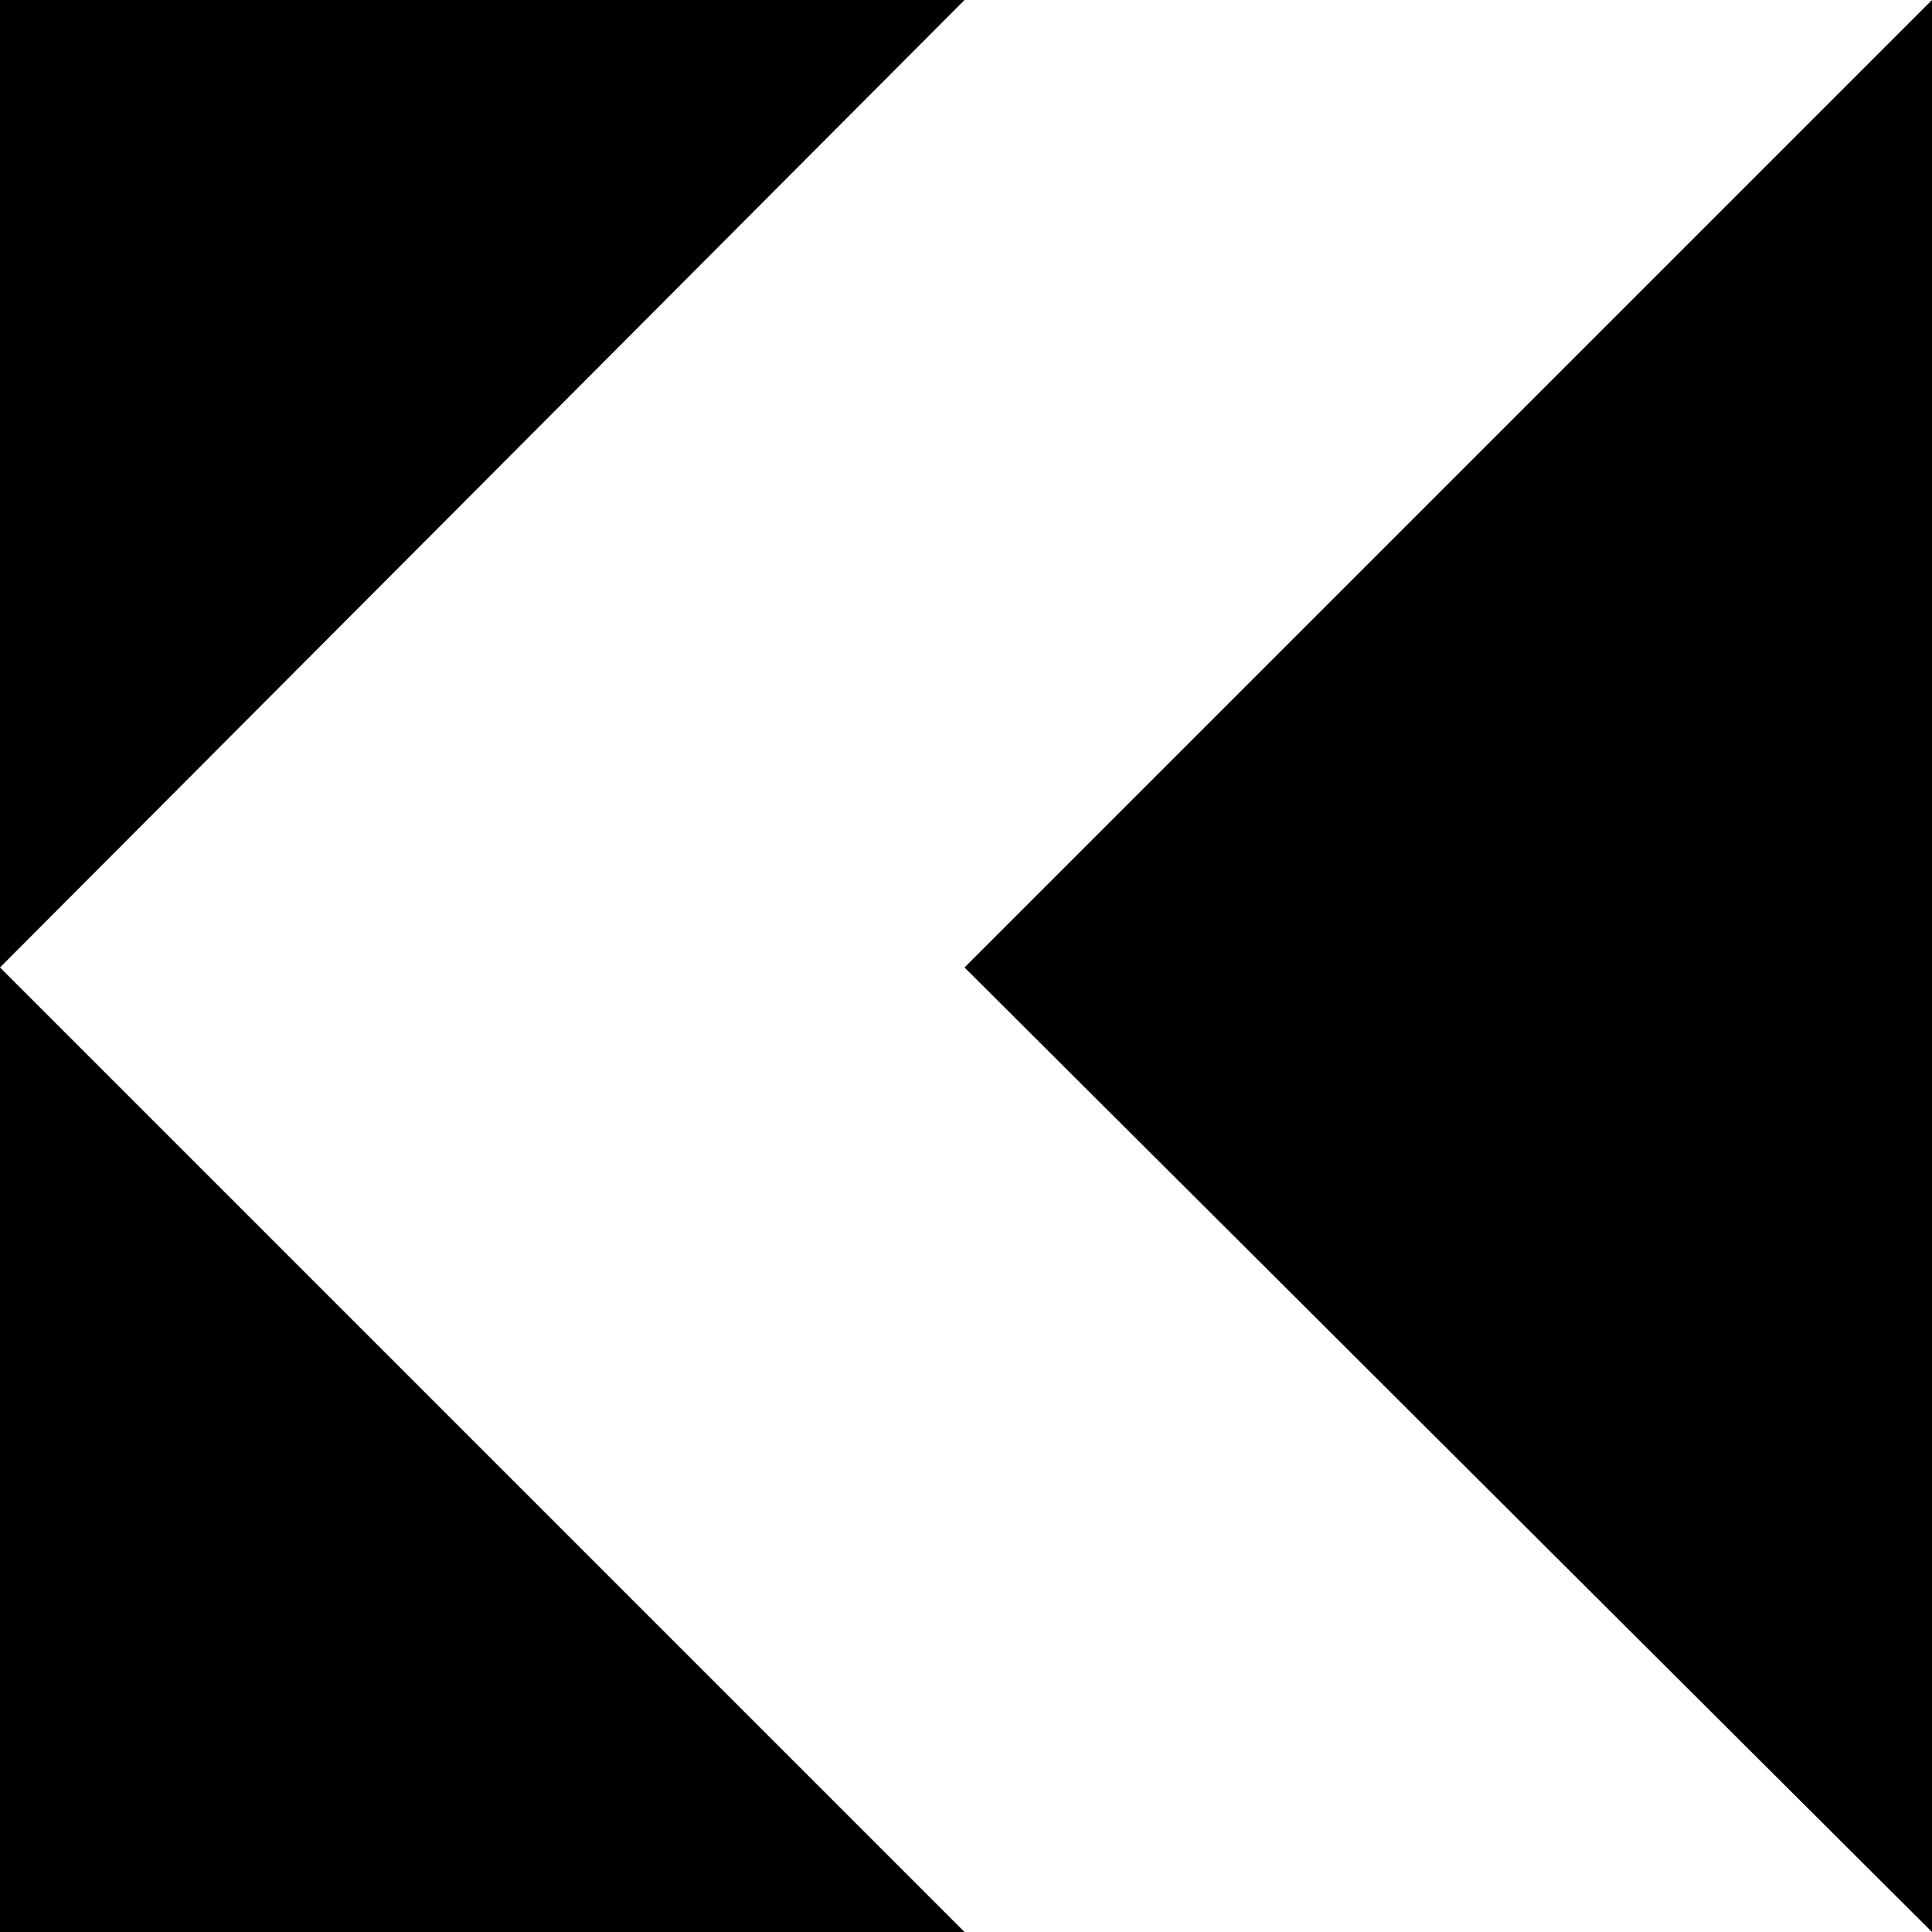 <svg width="655" height="655" viewBox="0 0 655 655" fill="none" xmlns="http://www.w3.org/2000/svg">
<rect width="655" height="655" fill="black"/>
<path d="M327 328L655 655H327L0 328L327 0H655L327 328Z" fill="white"/>
</svg>
